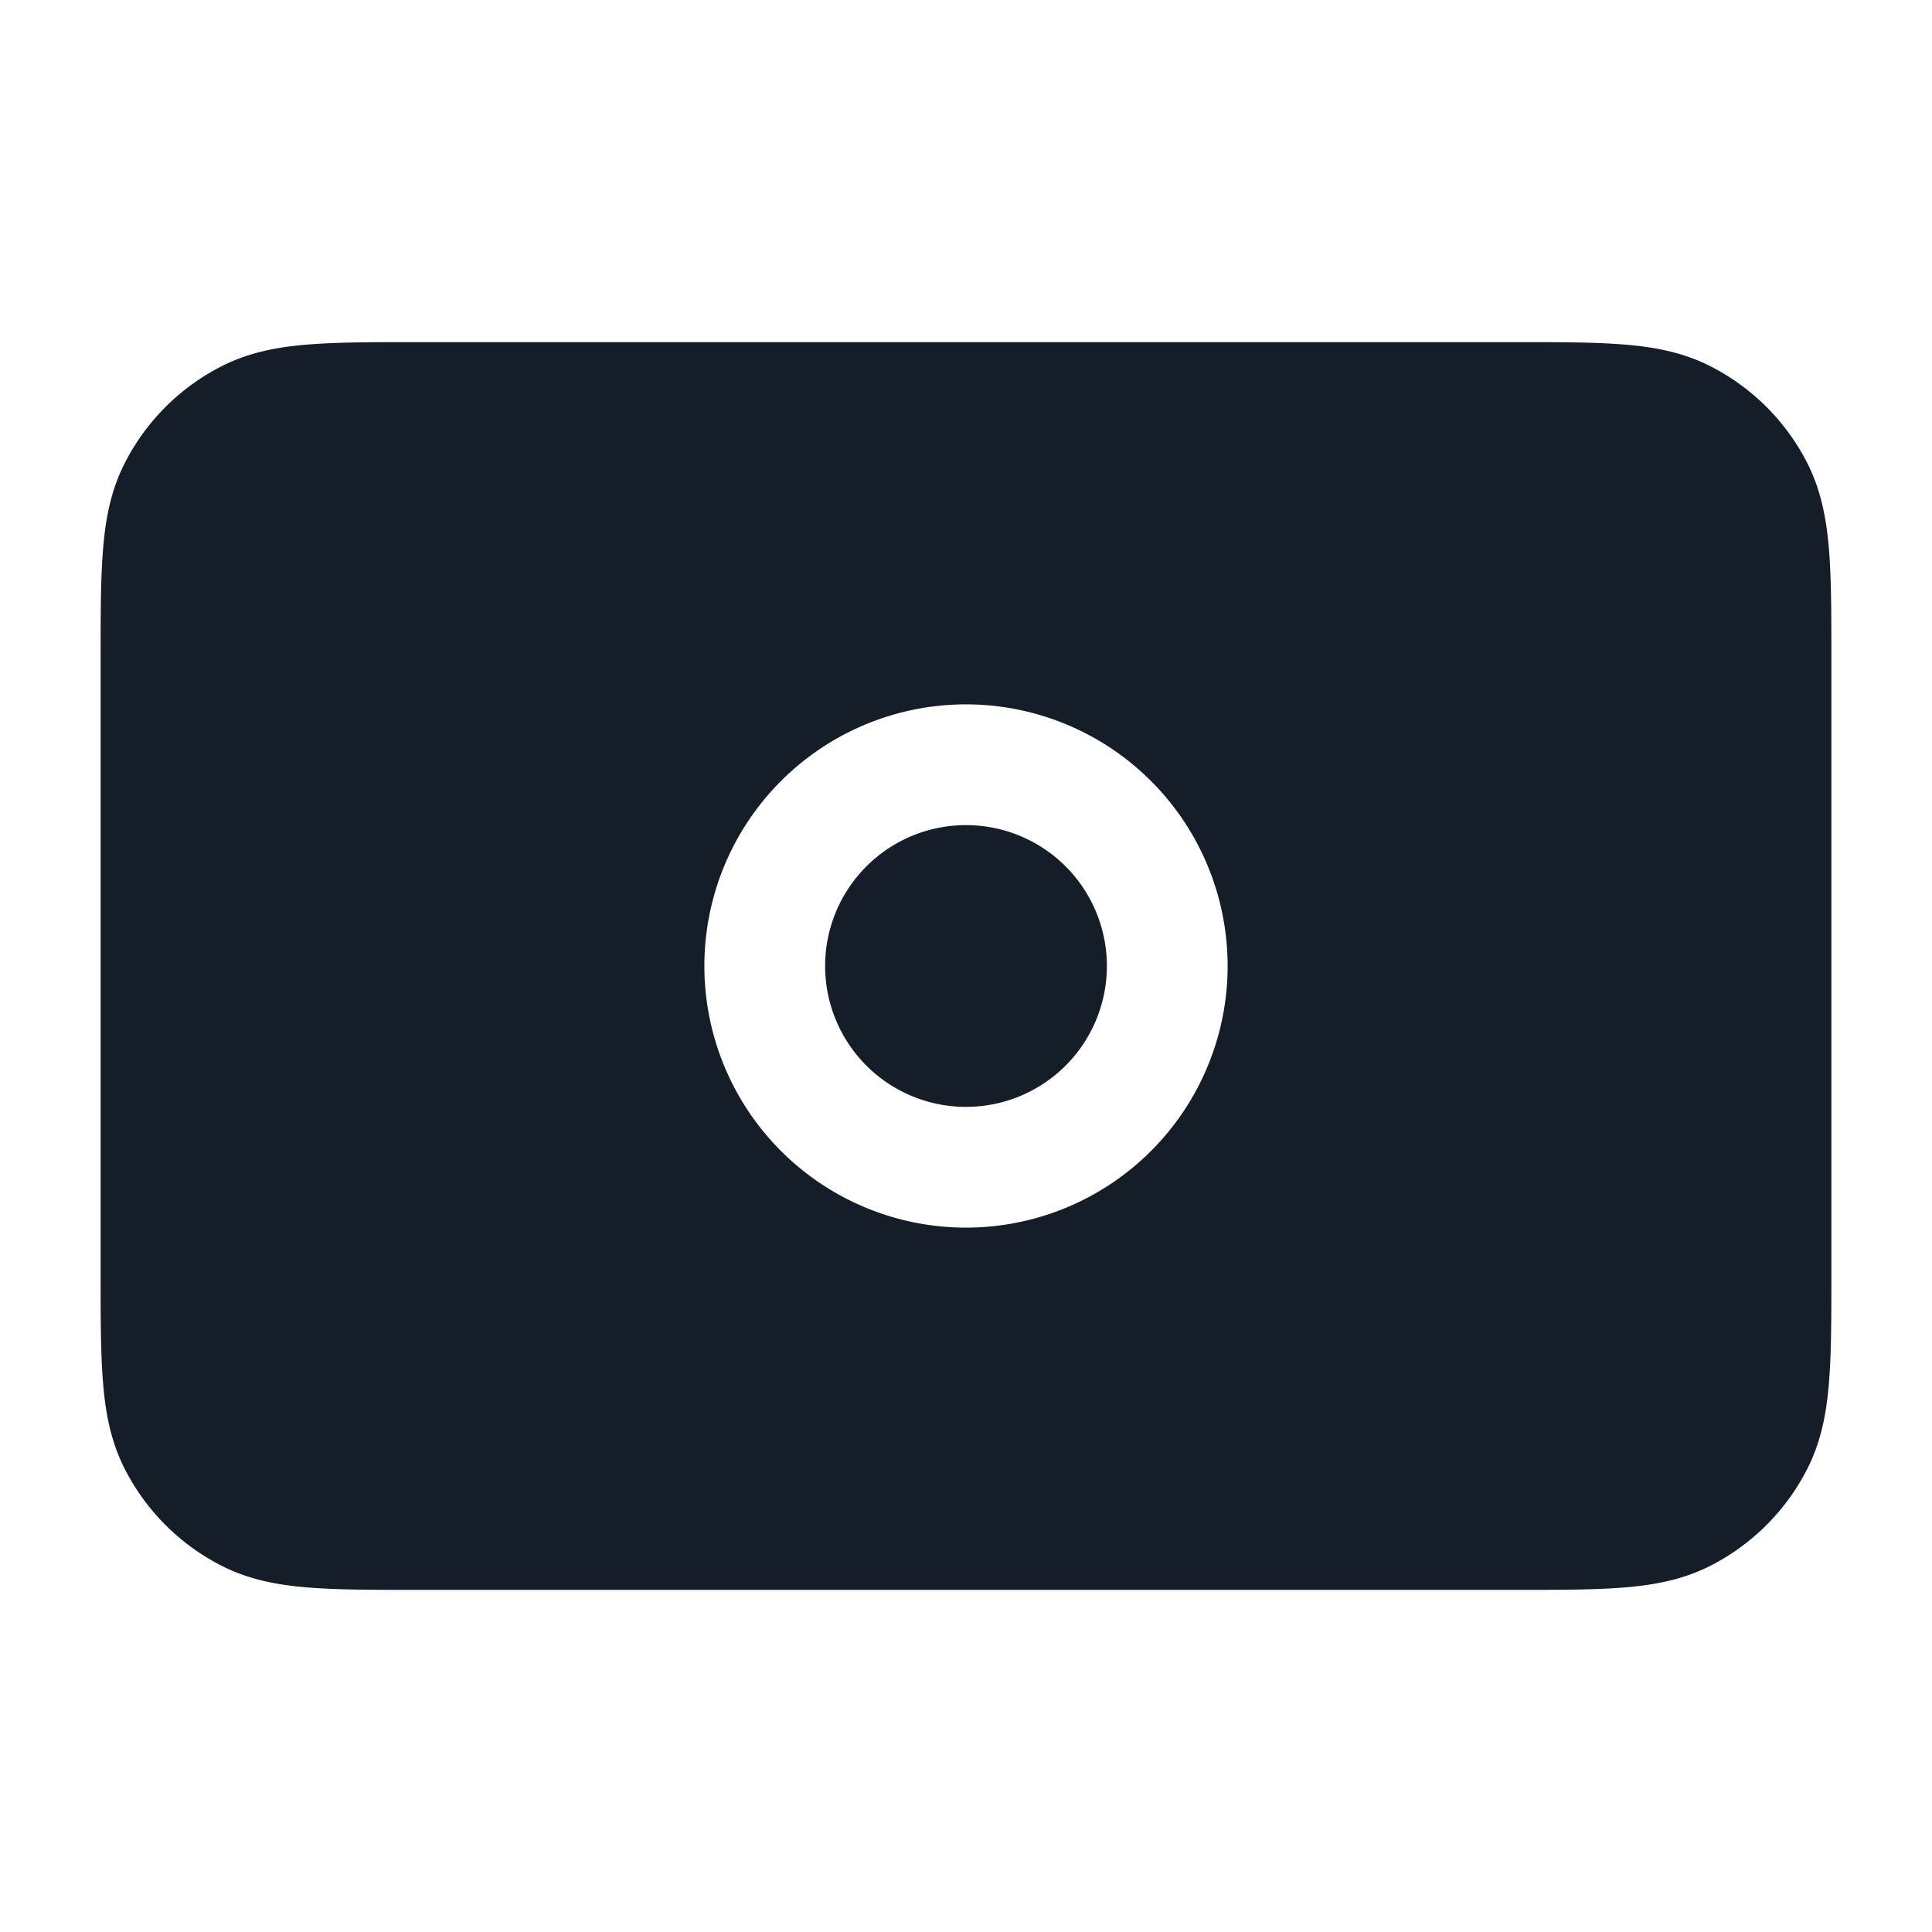 <svg viewBox="0 0 24 24" fill="none" xmlns="http://www.w3.org/2000/svg"><path fill-rule="evenodd" clip-rule="evenodd" d="M5.2 4.25h-.03c-.535 0-.98 0-1.345.03-.38.03-.736.098-1.073.27A2.75 2.75 0 0 0 1.55 5.752c-.172.337-.24.693-.27 1.073-.03.365-.03.81-.03 1.345v7.66c0 .535 0 .98.03 1.345.03.38.098.736.27 1.073a2.75 2.75 0 0 0 1.202 1.202c.337.172.693.24 1.073.27.365.03.81.03 1.345.03h13.66c.535 0 .98 0 1.345-.03.38-.03.736-.098 1.073-.27a2.75 2.75 0 0 0 1.202-1.202c.172-.337.24-.694.27-1.073.03-.365.03-.81.03-1.345V8.17c0-.535 0-.98-.03-1.345-.031-.38-.098-.736-.27-1.074a2.75 2.75 0 0 0-1.202-1.201c-.337-.172-.694-.24-1.074-.27-.364-.03-.81-.03-1.344-.03H5.2Zm6.8 6a1.75 1.75 0 1 0 0 3.5 1.75 1.75 0 0 0 0-3.5ZM8.75 12a3.25 3.25 0 1 1 6.5 0 3.25 3.25 0 0 1-6.5 0Z" fill="#151E28"/></svg>